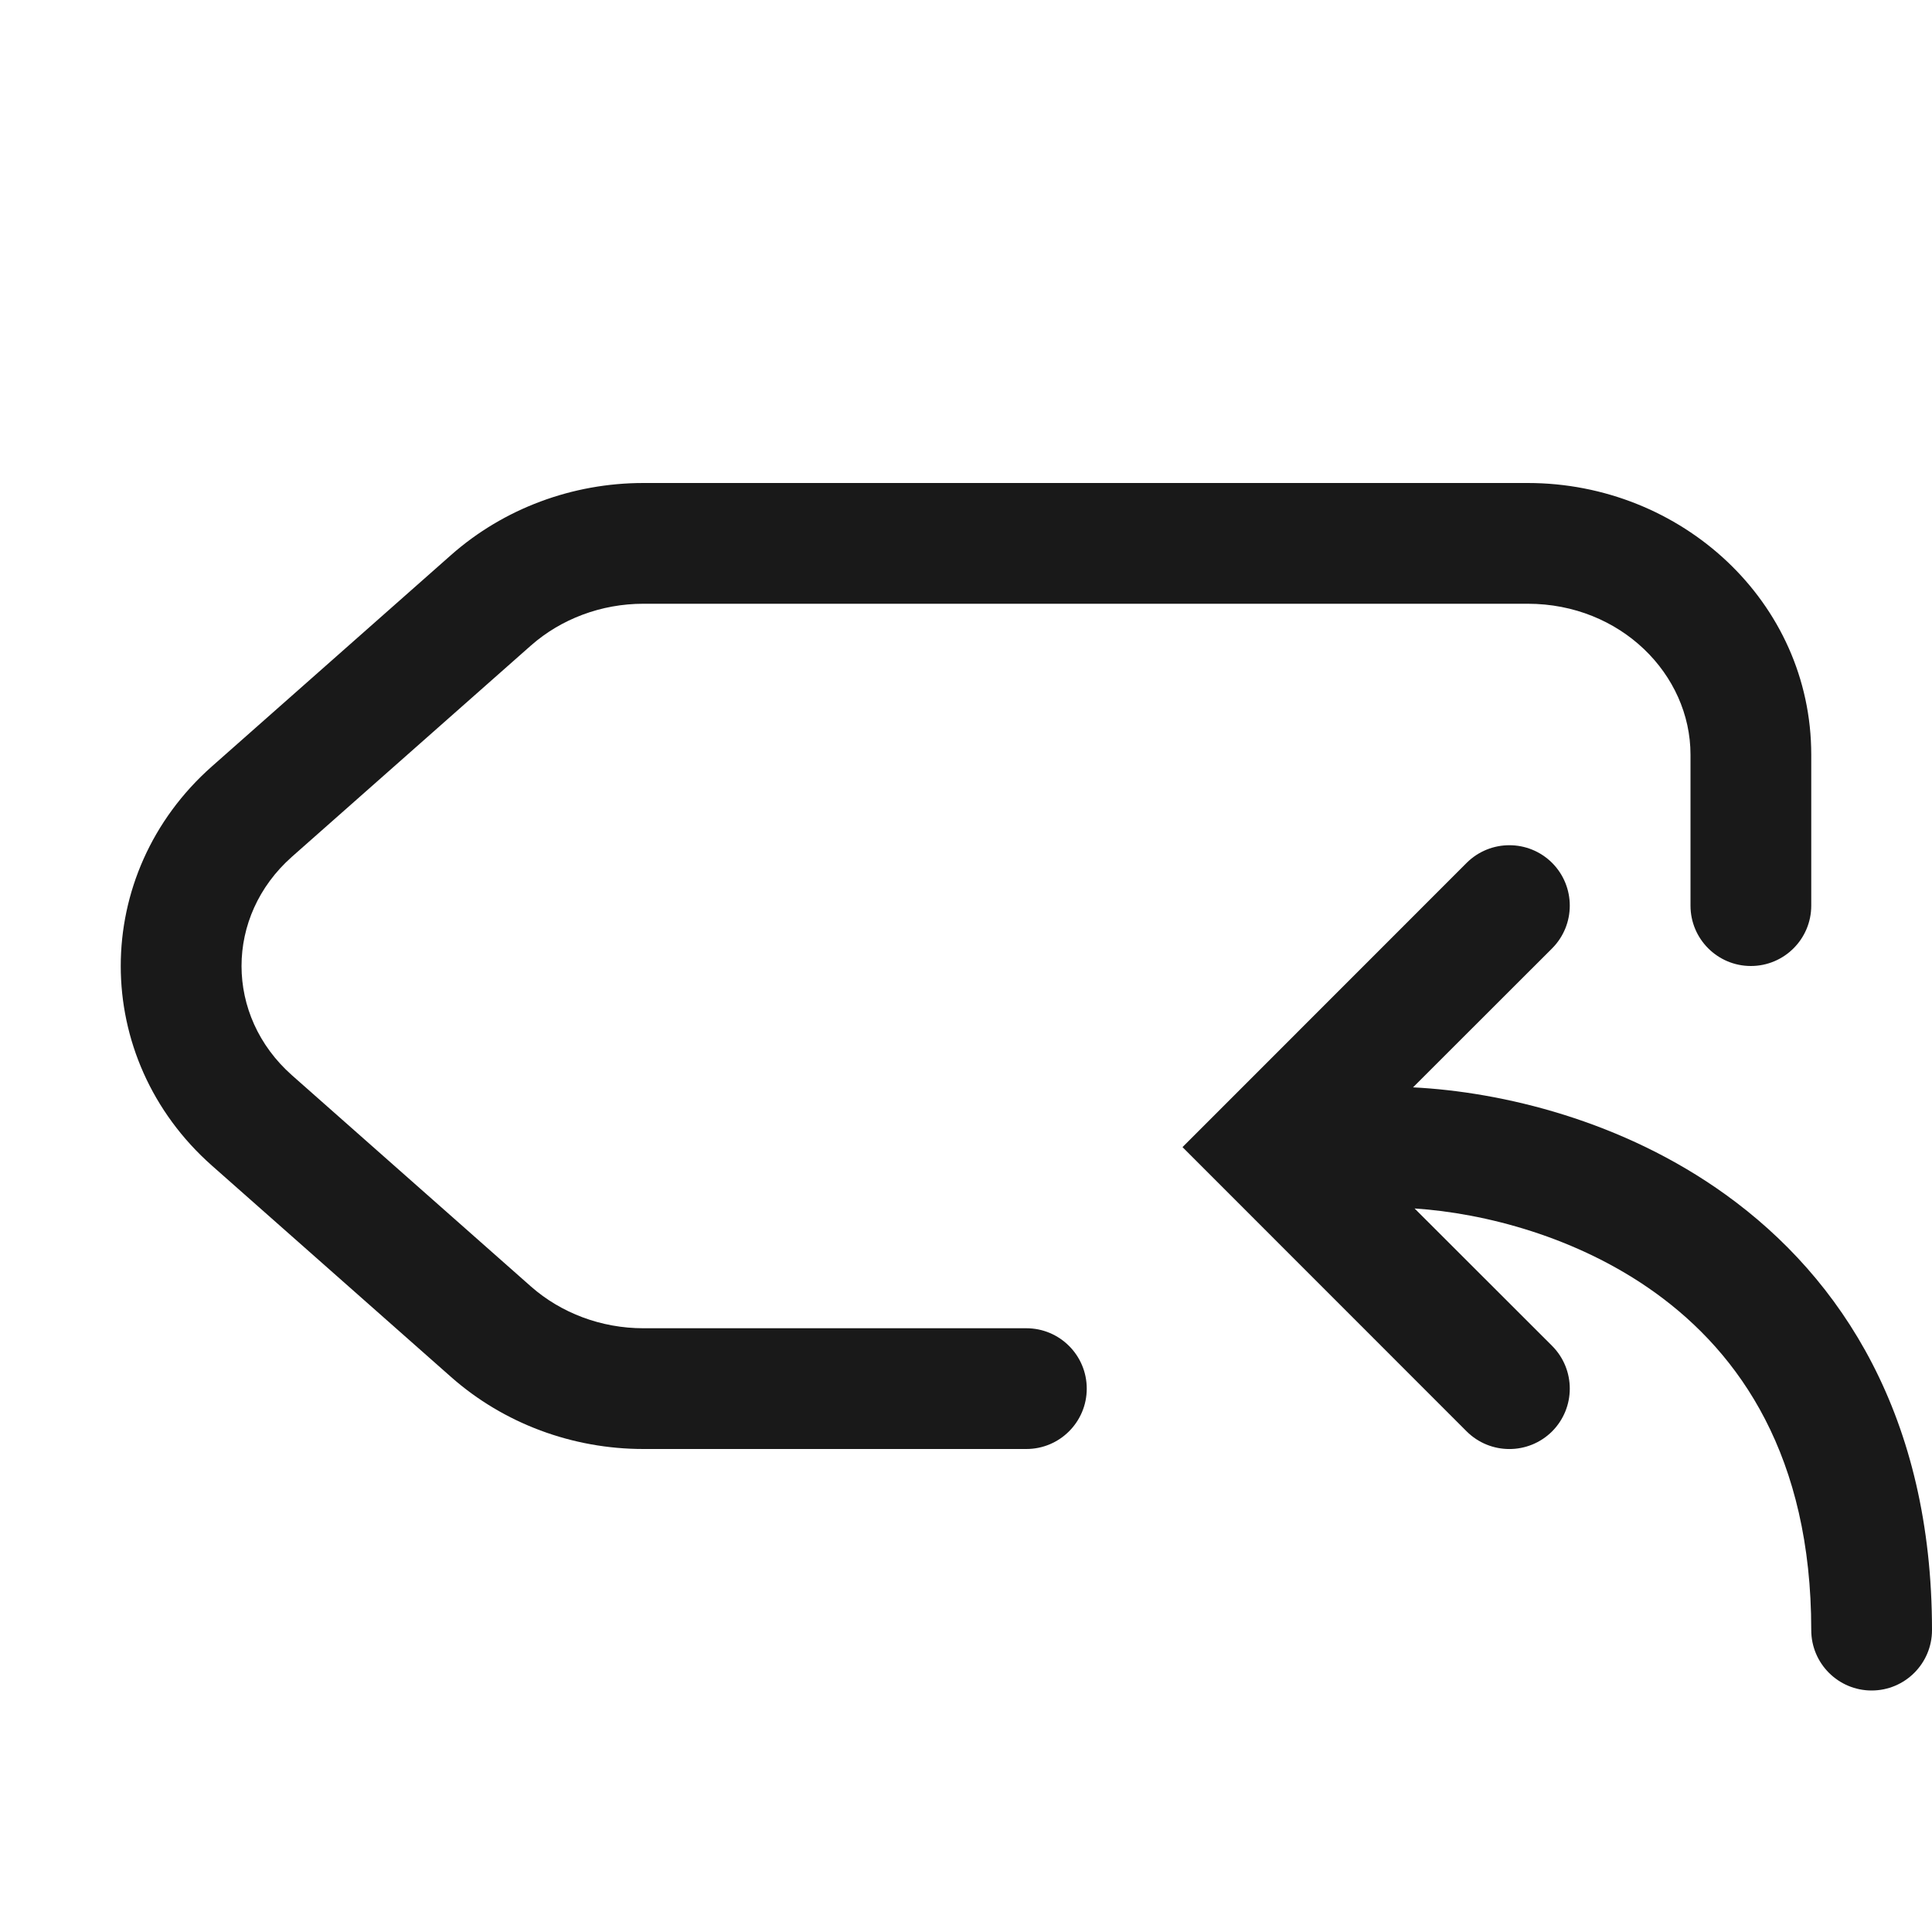 <svg width="16" height="16" viewBox="0 0 16 16" fill="none" xmlns="http://www.w3.org/2000/svg">
<g clip-path="url(#clip0)">
<g opacity="0.9">
<path d="M4.398 5.345C4.647 5.126 4.979 5 5.328 5H12.652C13.422 5 14 5.585 14 6.25V7.5C14 7.776 14.224 8 14.5 8C14.776 8 15 7.776 15 7.5V6.25C15 4.982 13.923 4 12.652 4H5.328C4.741 4 4.172 4.211 3.736 4.596L1.756 6.346C0.748 7.237 0.748 8.763 1.756 9.654L3.736 11.404C4.172 11.789 4.741 12 5.328 12H8.5C8.776 12 9 11.776 9 11.5C9 11.224 8.776 11 8.5 11H5.328C4.979 11 4.647 10.874 4.398 10.655L2.418 8.905C1.861 8.412 1.861 7.588 2.418 7.095L4.398 5.345Z" fill="black"/>
<path d="M12.854 7.854C13.049 7.658 13.049 7.342 12.854 7.146C12.658 6.951 12.342 6.951 12.146 7.146L9.793 9.5L12.146 11.854C12.342 12.049 12.658 12.049 12.854 11.854C13.049 11.658 13.049 11.342 12.854 11.146L11.715 10.008C12.29 10.046 13.062 10.241 13.708 10.706C14.412 11.213 15 12.063 15 13.5C15 13.776 15.224 14 15.5 14C15.776 14 16 13.776 16 13.5C16 11.737 15.254 10.587 14.292 9.894C13.437 9.278 12.438 9.042 11.702 9.005L12.854 7.854Z" fill="black"/>
</g>
</g>
<defs>
<clipPath id="clip0">
<rect width="16" height="16" fill="white"/>
</clipPath>
</defs>
</svg>
